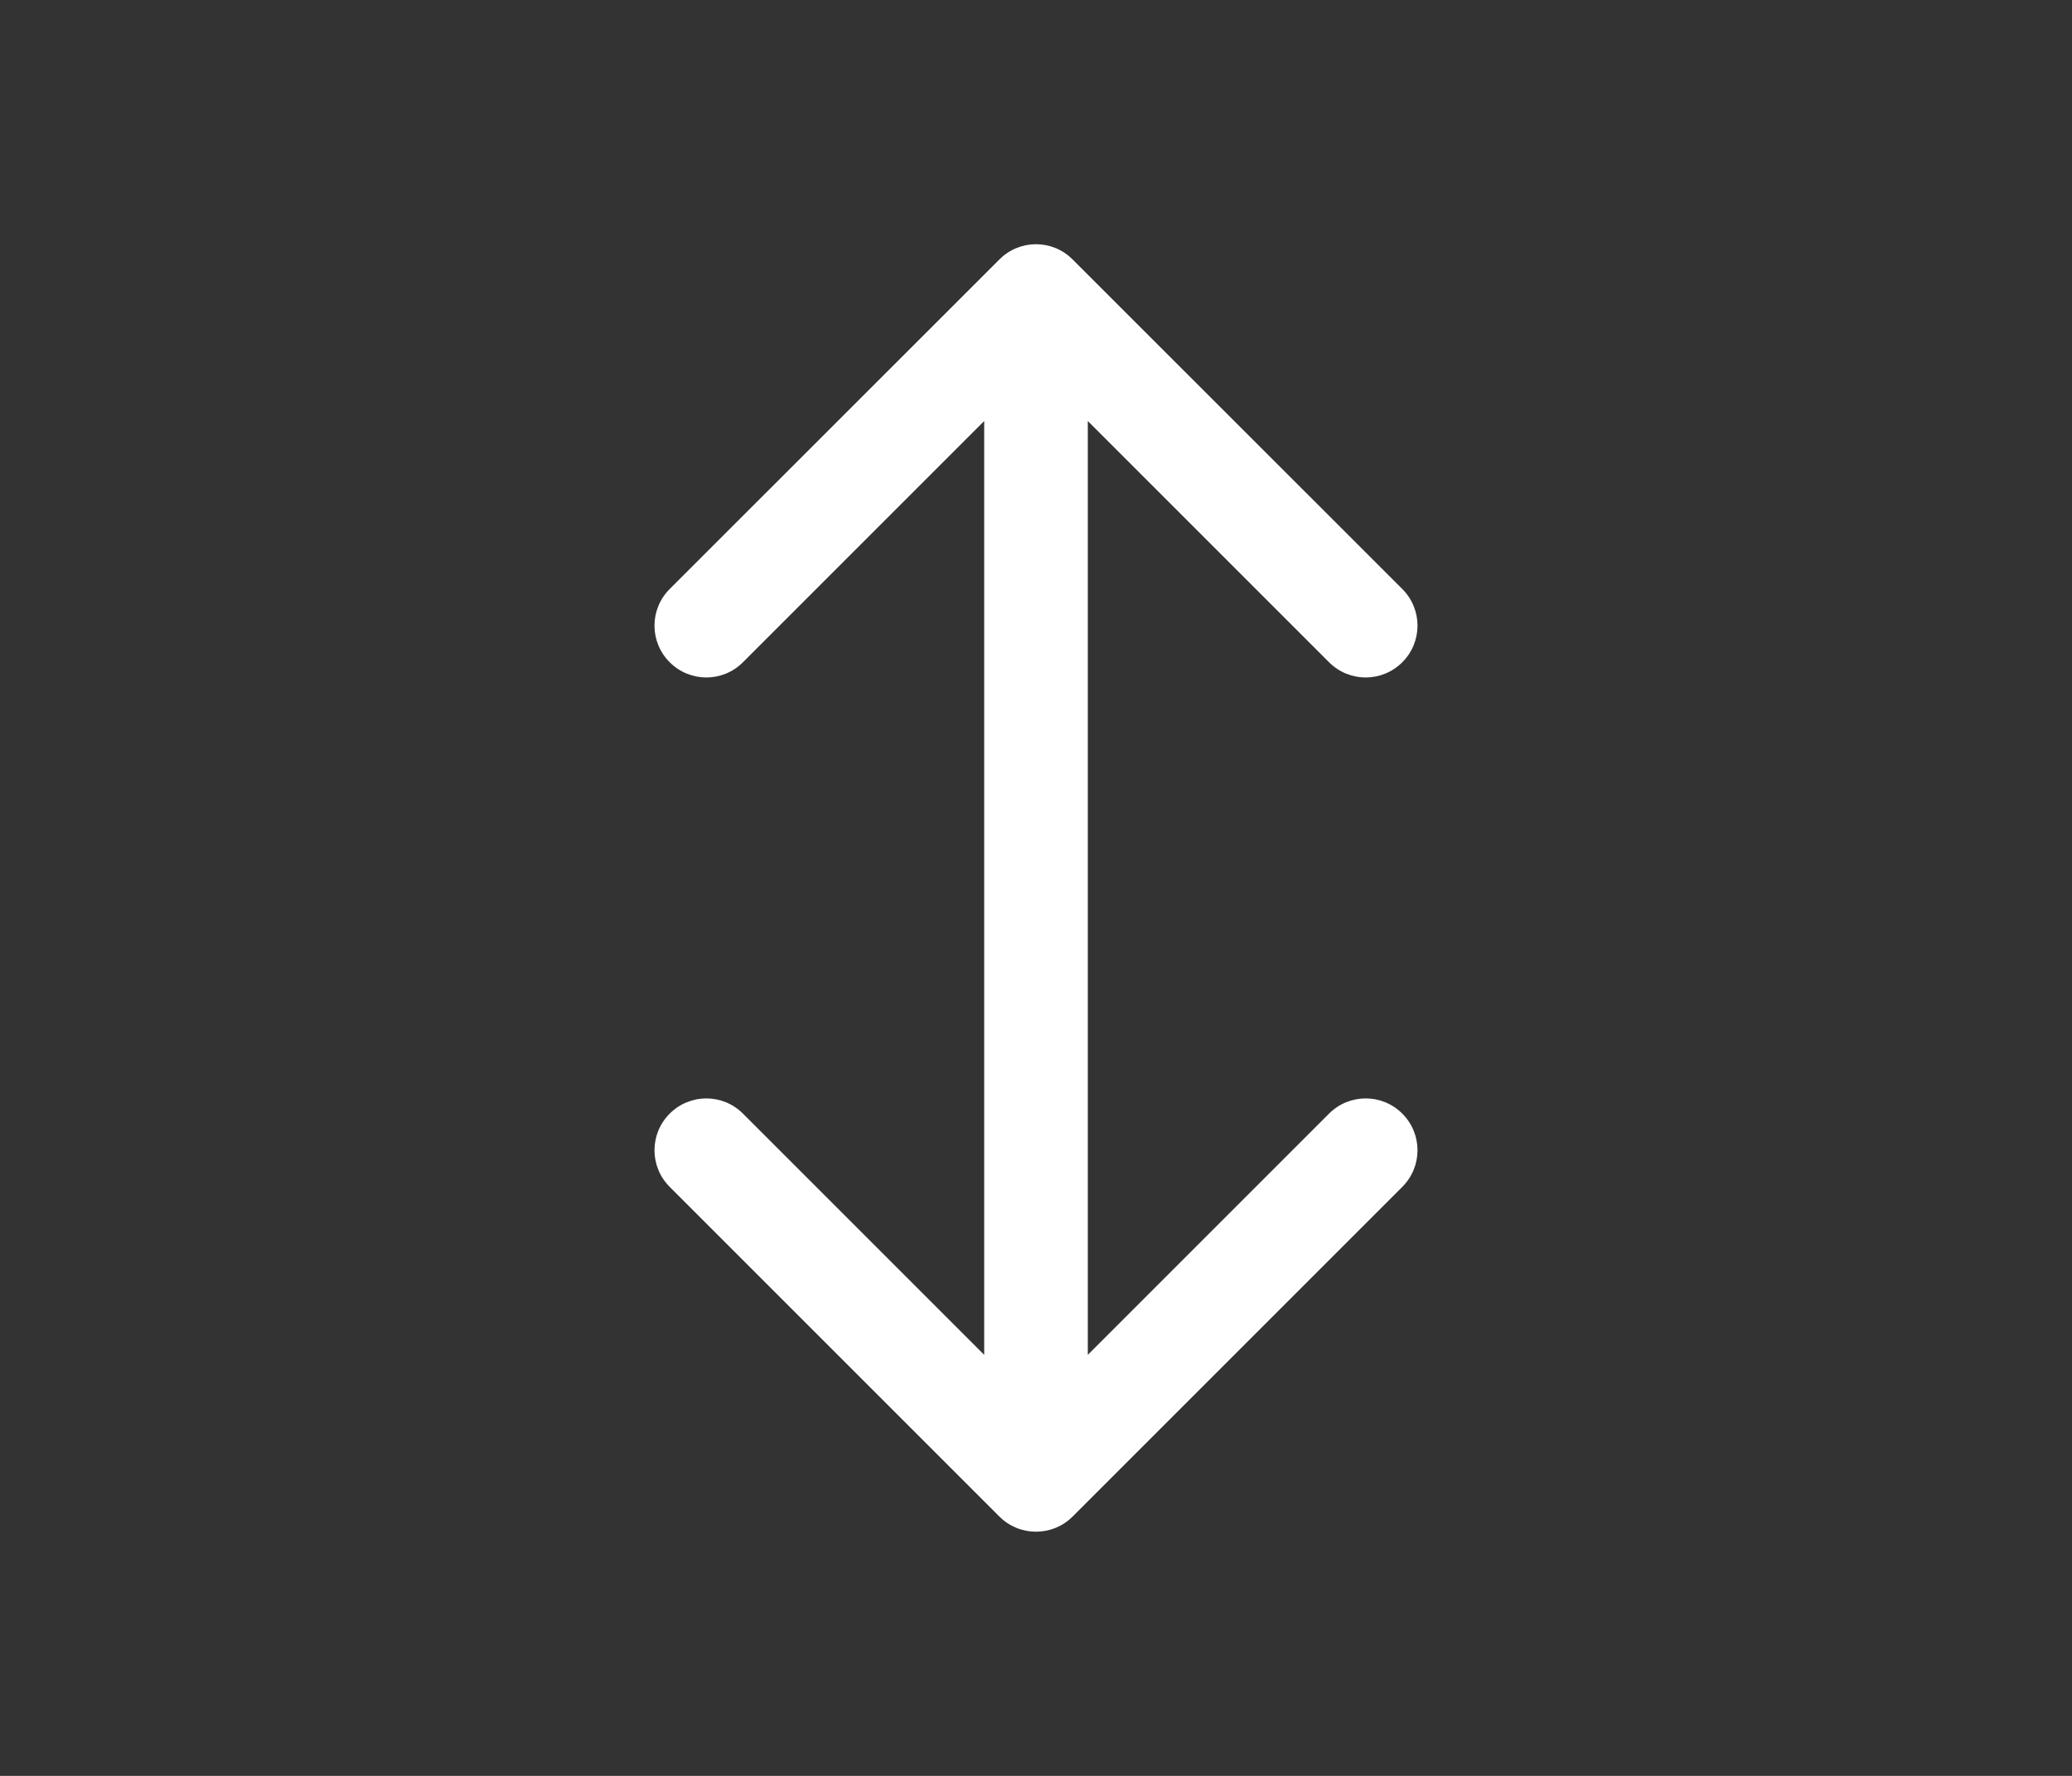 <svg width="14" height="12" viewBox="0 0 14 12" fill="none" xmlns="http://www.w3.org/2000/svg">
<rect x="0" y="0" width="14" height="12" fill="#333333" stroke="none"/>
<path d="M7.247 1.753C7.111 1.616 6.889 1.616 6.753 1.753L4.525 3.98C4.388 4.117 4.388 4.338 4.525 4.475C4.662 4.612 4.883 4.612 5.02 4.475L7 2.495L8.98 4.475C9.117 4.612 9.338 4.612 9.475 4.475C9.612 4.338 9.612 4.117 9.475 3.98L7.247 1.753ZM6.753 10.248C6.889 10.384 7.111 10.384 7.247 10.248L9.475 8.02C9.612 7.883 9.612 7.662 9.475 7.525C9.338 7.388 9.117 7.388 8.98 7.525L7 9.505L5.02 7.525C4.883 7.388 4.662 7.388 4.525 7.525C4.388 7.662 4.388 7.883 4.525 8.02L6.753 10.248ZM6.65 2L6.65 10L7.35 10L7.35 2L6.65 2Z" fill="white"/>
</svg>
